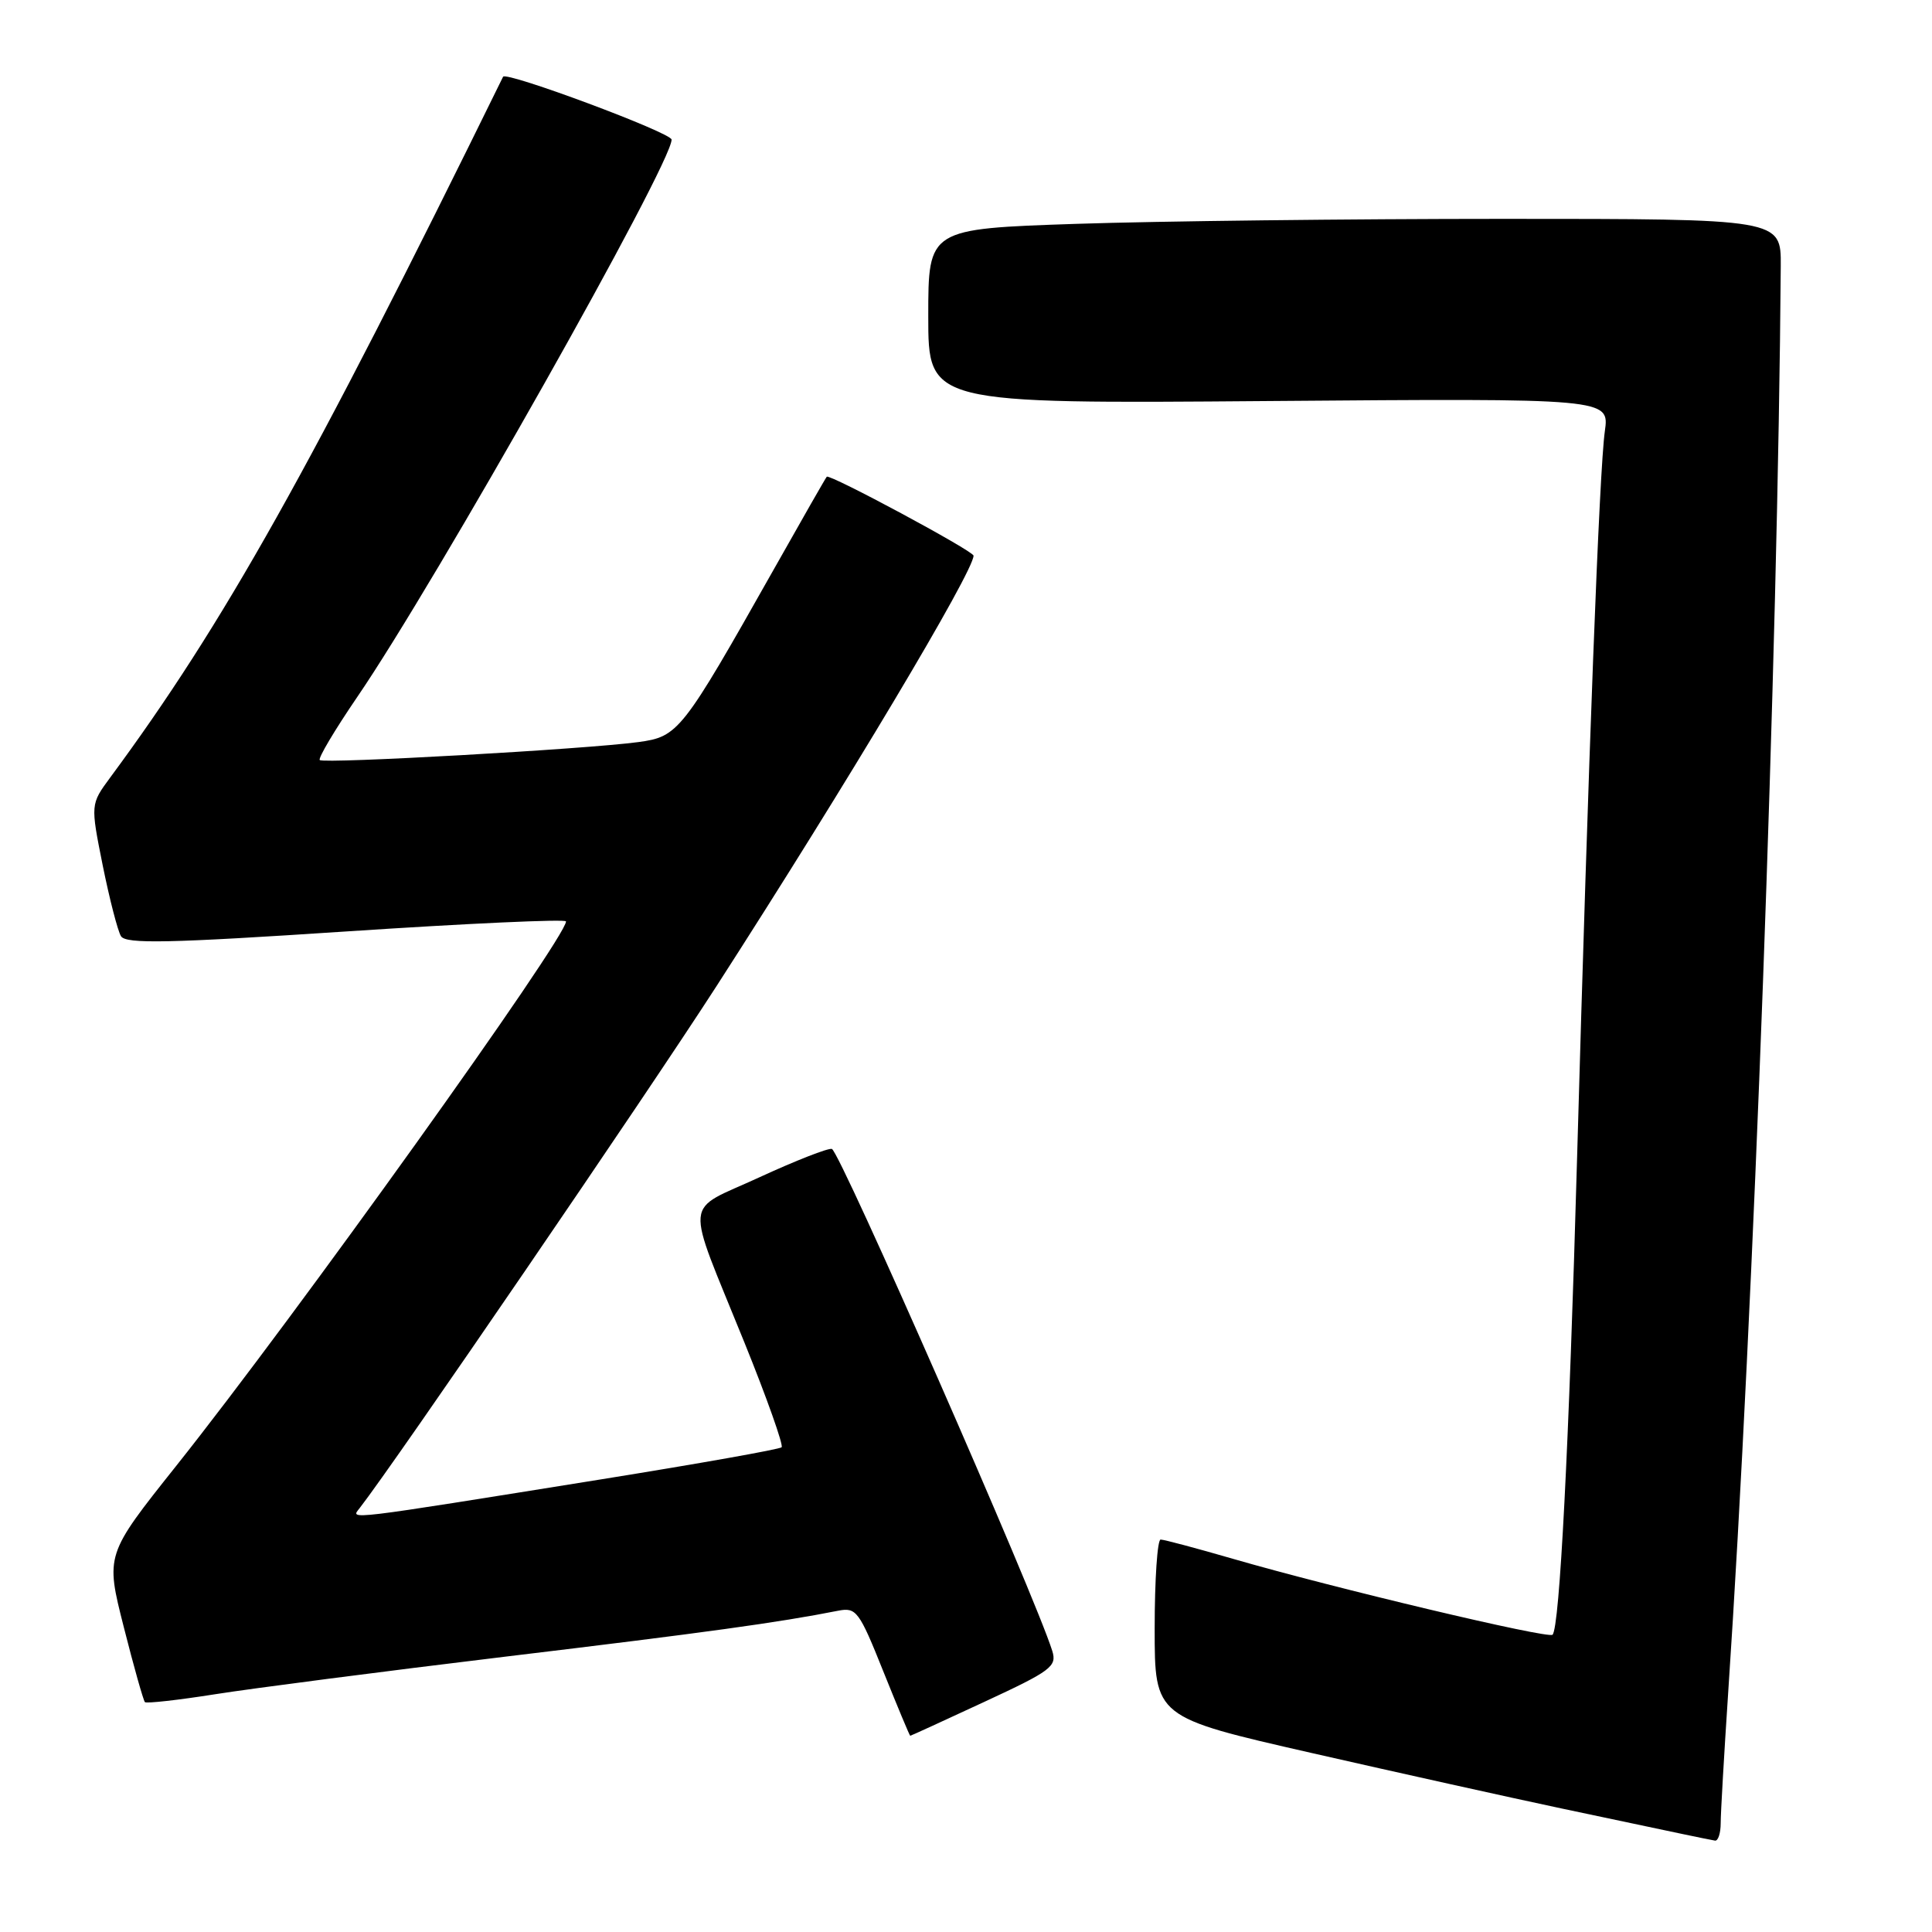 <?xml version="1.0" encoding="UTF-8" standalone="no"?>
<!DOCTYPE svg PUBLIC "-//W3C//DTD SVG 1.1//EN" "http://www.w3.org/Graphics/SVG/1.1/DTD/svg11.dtd" >
<svg xmlns="http://www.w3.org/2000/svg" xmlns:xlink="http://www.w3.org/1999/xlink" version="1.1" viewBox="0 0 256 256">
 <g >
 <path fill="currentColor"
d=" M 228.00 241.58 C 228.00 240.25 228.45 232.49 228.99 224.33 C 232.38 173.83 235.59 86.43 235.96 35.25 C 236.00 29.00 236.00 29.00 199.16 29.00 C 178.90 29.00 153.47 29.30 142.66 29.66 C 123.00 30.32 123.00 30.32 123.00 41.91 C 123.00 53.50 123.00 53.50 168.13 53.14 C 213.26 52.78 213.26 52.78 212.65 57.14 C 211.92 62.27 210.47 100.31 208.97 153.50 C 207.90 191.63 206.66 215.68 205.72 216.61 C 205.15 217.18 176.79 210.44 163.37 206.55 C 158.54 205.15 154.23 204.00 153.79 204.00 C 153.36 204.00 153.00 209.30 153.00 215.77 C 153.00 227.54 153.00 227.54 173.75 232.27 C 185.16 234.87 200.12 238.19 207.00 239.65 C 213.88 241.10 221.07 242.62 223.00 243.03 C 224.93 243.44 226.84 243.82 227.25 243.89 C 227.66 243.95 228.00 242.91 228.00 241.58 Z  M 130.44 225.50 C 139.30 221.39 140.07 220.81 139.43 218.75 C 137.14 211.42 111.31 152.60 110.23 152.24 C 109.76 152.09 105.44 153.78 100.62 156.00 C 90.46 160.70 90.68 158.21 98.64 177.89 C 101.62 185.25 103.83 191.50 103.57 191.77 C 103.30 192.04 92.60 193.94 79.79 196.00 C 45.27 201.54 46.43 201.40 47.65 199.84 C 52.38 193.76 85.61 145.15 94.94 130.67 C 112.29 103.73 129.00 75.74 129.00 73.63 C 129.00 73.01 109.90 62.75 109.55 63.17 C 109.39 63.35 106.22 68.90 102.50 75.50 C 90.36 97.01 89.89 97.61 84.58 98.33 C 77.79 99.26 42.89 101.23 42.37 100.71 C 42.13 100.46 44.36 96.72 47.32 92.38 C 57.74 77.15 89.01 21.71 88.99 18.50 C 88.99 17.59 67.04 9.41 66.66 10.17 C 41.06 62.31 29.63 82.69 14.60 103.03 C 11.99 106.57 11.99 106.57 13.61 114.67 C 14.51 119.12 15.60 123.35 16.03 124.05 C 16.68 125.10 22.32 124.98 45.91 123.42 C 61.91 122.36 75.00 121.76 75.00 122.09 C 75.00 124.31 39.08 174.48 23.33 194.26 C 13.97 206.02 13.97 206.02 16.40 215.59 C 17.73 220.85 19.00 225.33 19.20 225.54 C 19.41 225.74 23.61 225.27 28.54 224.49 C 33.47 223.71 50.77 221.47 67.00 219.51 C 93.55 216.32 103.12 215.00 111.06 213.43 C 113.46 212.96 113.84 213.46 117.04 221.46 C 118.93 226.16 120.53 230.00 120.61 230.00 C 120.69 230.00 125.11 227.98 130.44 225.50 Z "/>
</g>
</svg>